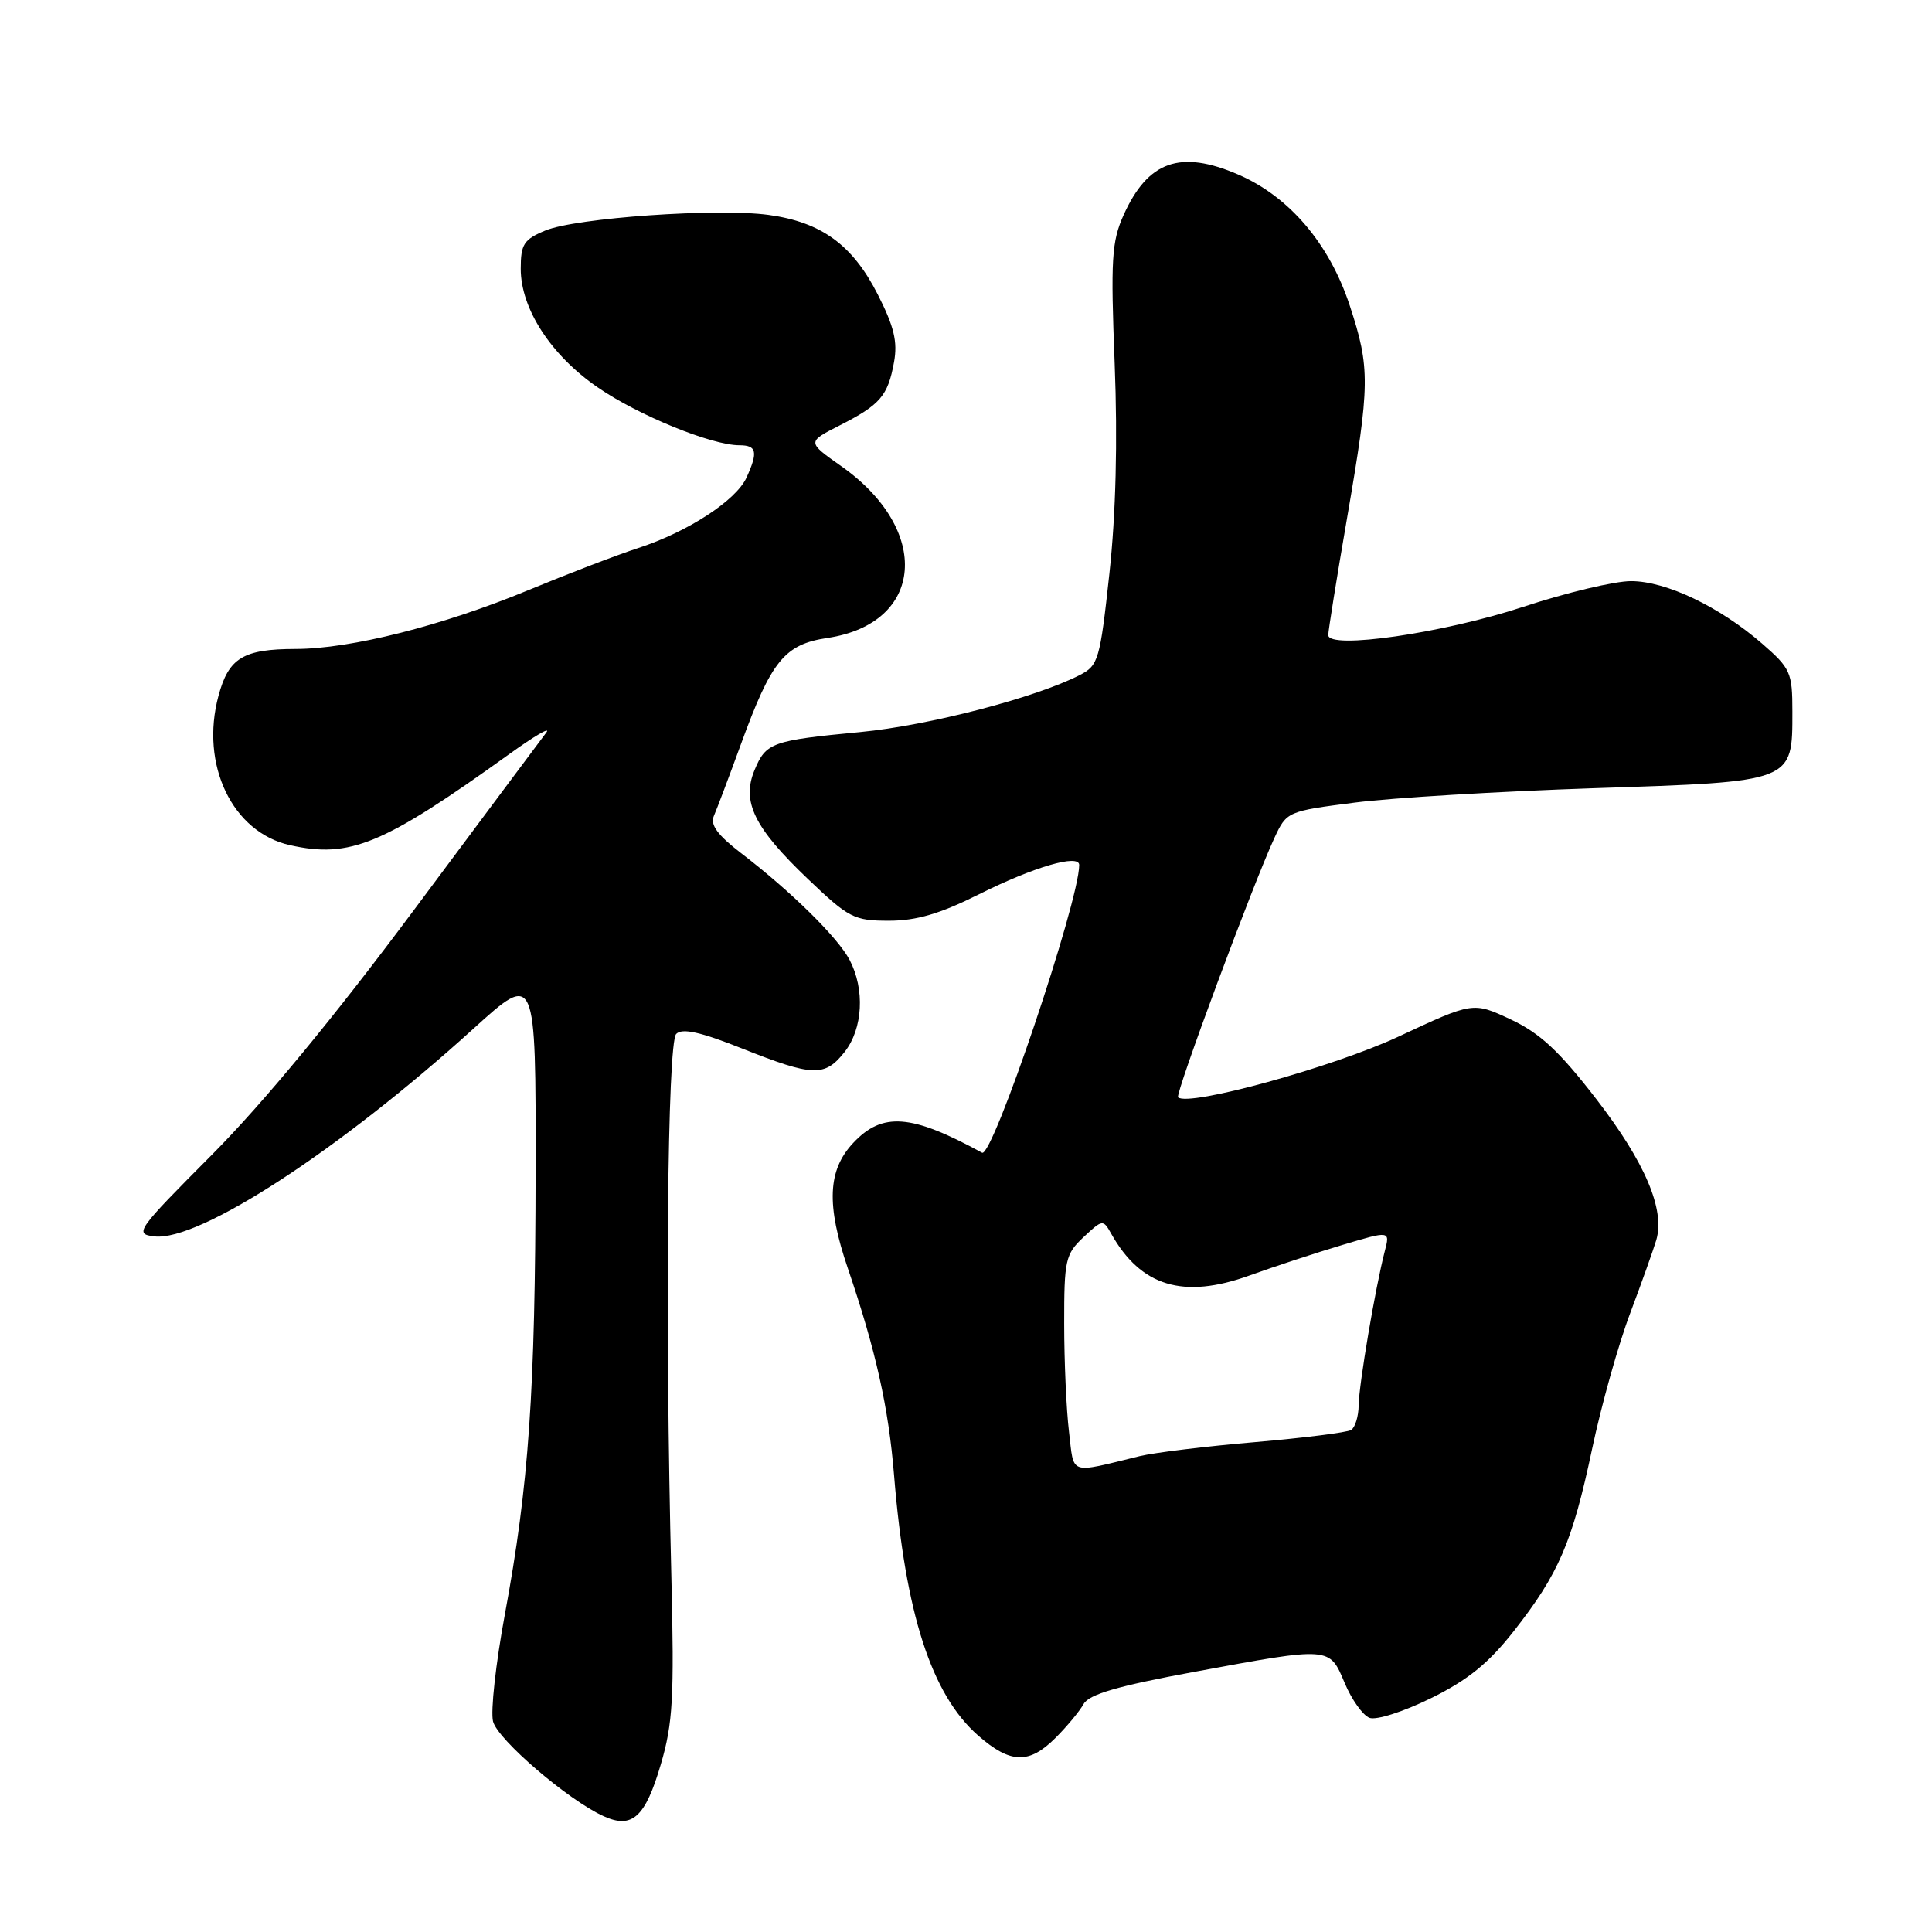 <?xml version="1.0" encoding="UTF-8" standalone="no"?>
<!DOCTYPE svg PUBLIC "-//W3C//DTD SVG 1.1//EN" "http://www.w3.org/Graphics/SVG/1.1/DTD/svg11.dtd" >
<svg xmlns="http://www.w3.org/2000/svg" xmlns:xlink="http://www.w3.org/1999/xlink" version="1.1" viewBox="0 0 256 256">
 <g >
 <path fill="currentColor"
d=" M 87.56 233.79 C 89.16 228.36 89.35 224.96 88.96 209.00 C 88.10 174.45 88.43 138.17 89.60 137.00 C 90.40 136.20 92.80 136.73 98.38 138.95 C 107.75 142.67 109.29 142.72 111.93 139.37 C 114.34 136.29 114.62 131.09 112.58 127.20 C 111.01 124.21 104.81 118.11 98.19 113.04 C 95.08 110.65 94.08 109.29 94.59 108.12 C 94.98 107.23 96.59 102.96 98.17 98.63 C 102.22 87.52 103.95 85.38 109.65 84.53 C 122.49 82.60 123.48 70.23 111.47 61.77 C 106.93 58.57 106.93 58.57 111.28 56.36 C 116.63 53.64 117.65 52.46 118.46 48.00 C 118.96 45.29 118.47 43.26 116.30 39.00 C 112.96 32.44 108.84 29.44 101.86 28.48 C 95.08 27.55 76.34 28.86 72.25 30.55 C 69.41 31.73 69.00 32.36 69.00 35.61 C 69.00 40.90 73.00 47.07 79.20 51.33 C 84.58 55.04 94.29 59.00 97.98 59.00 C 100.27 59.00 100.47 59.88 98.92 63.28 C 97.54 66.31 91.15 70.47 84.59 72.61 C 81.79 73.52 75.22 76.04 70.00 78.20 C 58.63 82.91 46.46 85.98 39.18 85.99 C 32.22 86.00 30.30 87.17 28.95 92.20 C 26.49 101.33 30.78 110.29 38.43 111.99 C 46.37 113.77 50.77 111.94 67.50 99.91 C 70.80 97.53 73.00 96.25 72.40 97.05 C 71.79 97.85 63.92 108.40 54.91 120.50 C 44.29 134.77 34.86 146.19 28.09 153.00 C 18.06 163.08 17.76 163.51 20.46 163.83 C 26.37 164.52 44.99 152.40 62.75 136.29 C 71.00 128.81 71.00 128.81 70.97 155.16 C 70.93 184.56 70.08 196.73 66.89 213.95 C 65.69 220.41 64.99 226.77 65.33 228.10 C 65.95 230.52 75.28 238.52 79.97 240.65 C 83.76 242.38 85.50 240.81 87.56 233.79 Z  M 139.89 230.25 C 141.40 228.74 143.06 226.73 143.59 225.78 C 144.30 224.51 148.14 223.39 158.24 221.53 C 176.37 218.18 176.14 218.17 178.18 223.01 C 179.10 225.21 180.58 227.28 181.46 227.62 C 182.35 227.97 185.97 226.81 189.59 225.03 C 194.48 222.63 197.23 220.40 200.56 216.16 C 206.55 208.54 208.34 204.37 210.96 192.00 C 212.18 186.22 214.45 178.12 216.01 174.00 C 217.56 169.88 219.11 165.51 219.47 164.30 C 220.64 160.26 217.97 154.00 211.54 145.66 C 206.60 139.26 204.07 136.91 200.18 135.08 C 195.18 132.74 195.18 132.74 185.32 137.35 C 176.67 141.39 157.49 146.68 156.10 145.40 C 155.68 145.01 166.05 117.09 168.88 111.00 C 170.49 107.54 170.60 107.49 179.50 106.35 C 184.45 105.71 198.73 104.86 211.23 104.44 C 237.75 103.57 237.50 103.67 237.50 94.28 C 237.50 89.10 237.26 88.56 233.50 85.29 C 227.86 80.39 220.76 77.00 216.12 77.00 C 213.94 77.00 207.52 78.53 201.83 80.41 C 191.24 83.90 176.00 86.10 176.00 84.15 C 176.00 83.58 177.12 76.59 178.50 68.60 C 181.55 50.90 181.57 48.78 178.85 40.49 C 176.15 32.28 170.83 26.04 164.05 23.12 C 156.39 19.82 152.10 21.34 148.88 28.50 C 147.30 32.02 147.16 34.39 147.70 48.20 C 148.10 58.48 147.86 68.09 147.00 76.01 C 145.76 87.43 145.54 88.18 143.09 89.44 C 137.23 92.45 123.04 96.14 114.01 97.00 C 102.25 98.12 101.49 98.39 99.97 102.07 C 98.25 106.23 99.94 109.68 107.02 116.44 C 112.48 121.65 113.16 122.00 117.79 122.00 C 121.44 122.00 124.56 121.08 129.72 118.50 C 136.98 114.87 143.00 113.11 143.00 114.62 C 142.98 119.51 131.51 153.50 130.13 152.74 C 120.75 147.61 116.92 147.32 113.06 151.44 C 109.67 155.04 109.47 159.63 112.34 168.05 C 116.05 178.94 117.74 186.48 118.47 195.50 C 119.96 213.83 123.42 224.53 129.60 229.96 C 133.89 233.72 136.36 233.79 139.89 230.25 Z  M 141.65 189.73 C 141.30 186.86 141.01 180.42 141.01 175.42 C 141.00 166.96 141.17 166.19 143.57 163.93 C 146.09 161.57 146.17 161.56 147.24 163.47 C 151.16 170.46 156.80 172.17 165.56 169.01 C 168.83 167.83 174.36 166.01 177.85 164.97 C 184.20 163.07 184.20 163.07 183.49 165.79 C 182.24 170.61 180.07 183.42 180.03 186.19 C 180.02 187.67 179.56 189.15 179.03 189.48 C 178.50 189.81 172.76 190.53 166.28 191.09 C 159.80 191.64 152.93 192.48 151.00 192.95 C 141.52 195.26 142.34 195.54 141.65 189.73 Z "/>
</g>
</svg>